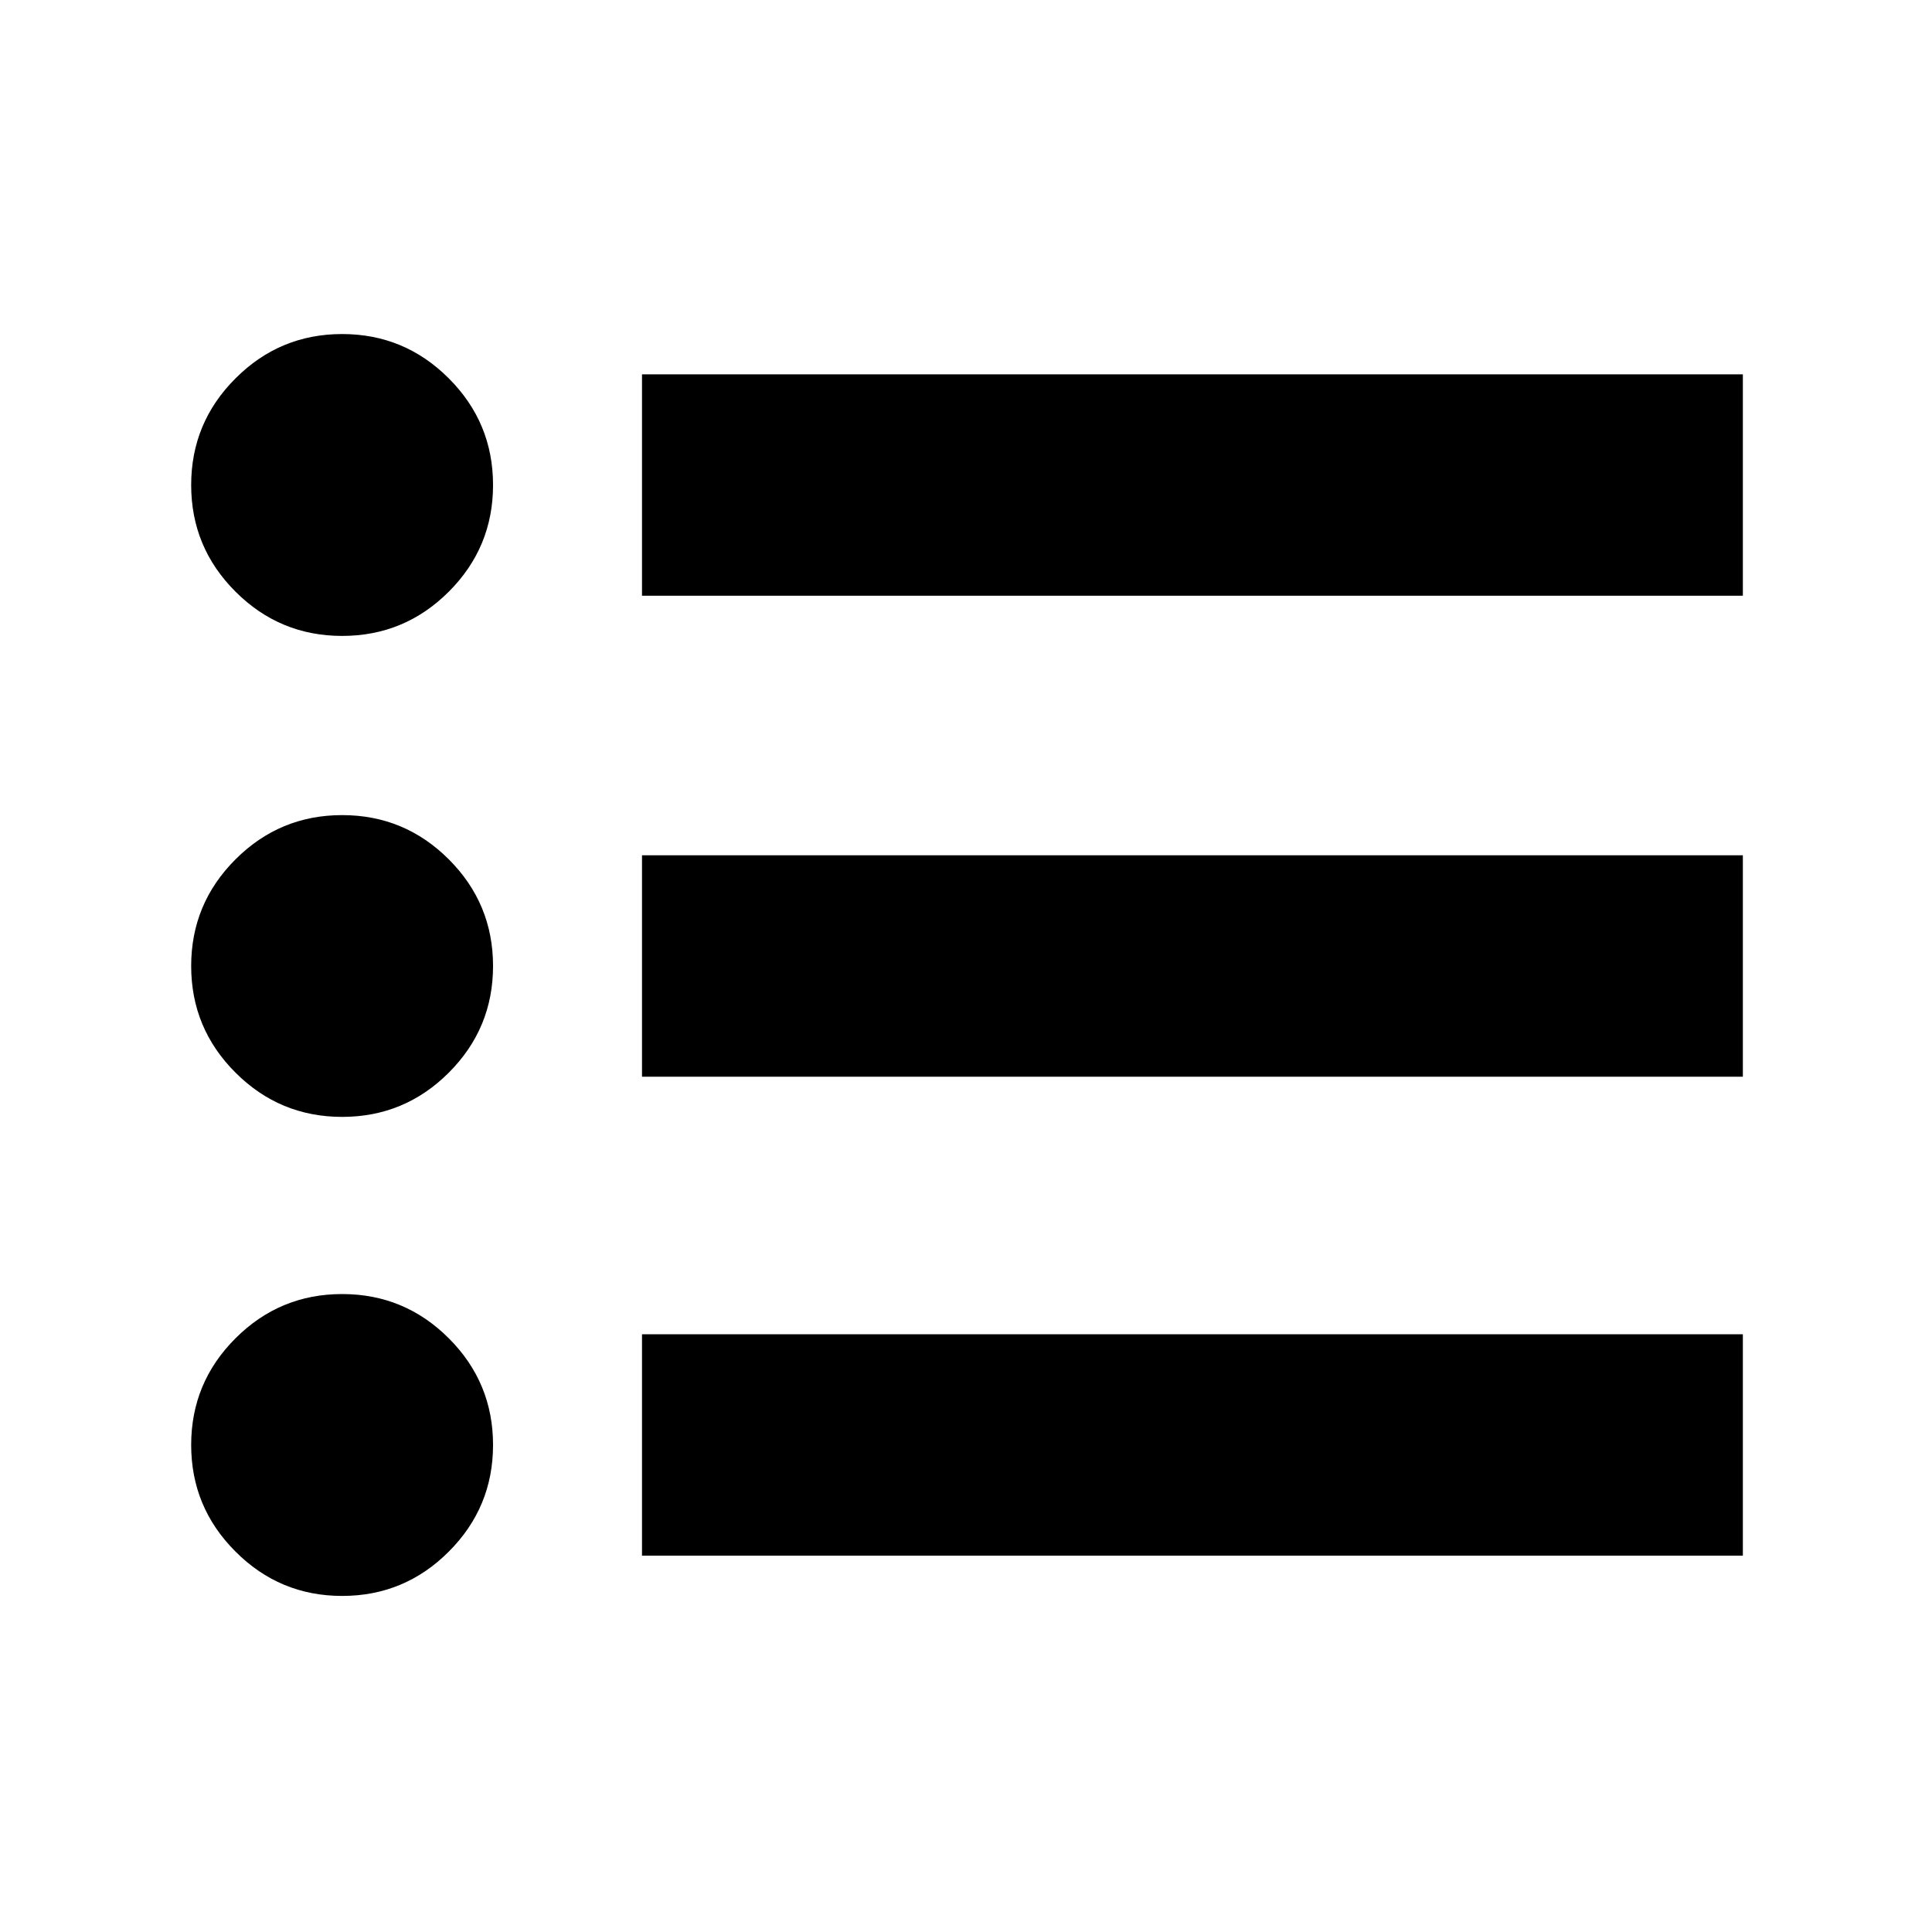<svg xmlns="http://www.w3.org/2000/svg" height="20" width="20"><path d="M3.542 11.562Q2.896 11.562 2.438 11.104Q1.979 10.646 1.979 10Q1.979 9.354 2.438 8.896Q2.896 8.438 3.542 8.438Q4.188 8.438 4.646 8.896Q5.104 9.354 5.104 10Q5.104 10.646 4.646 11.104Q4.188 11.562 3.542 11.562ZM3.542 6.583Q2.896 6.583 2.438 6.125Q1.979 5.667 1.979 5.021Q1.979 4.375 2.438 3.917Q2.896 3.458 3.542 3.458Q4.188 3.458 4.646 3.917Q5.104 4.375 5.104 5.021Q5.104 5.667 4.646 6.125Q4.188 6.583 3.542 6.583ZM3.542 16.521Q2.896 16.521 2.438 16.062Q1.979 15.604 1.979 14.958Q1.979 14.312 2.438 13.854Q2.896 13.396 3.542 13.396Q4.188 13.396 4.646 13.854Q5.104 14.312 5.104 14.958Q5.104 15.604 4.646 16.062Q4.188 16.521 3.542 16.521ZM6.646 16.104V13.812H18.042V16.104ZM6.646 11.146V8.854H18.042V11.146ZM6.646 6.167V3.875H18.042V6.167Z"/></svg>